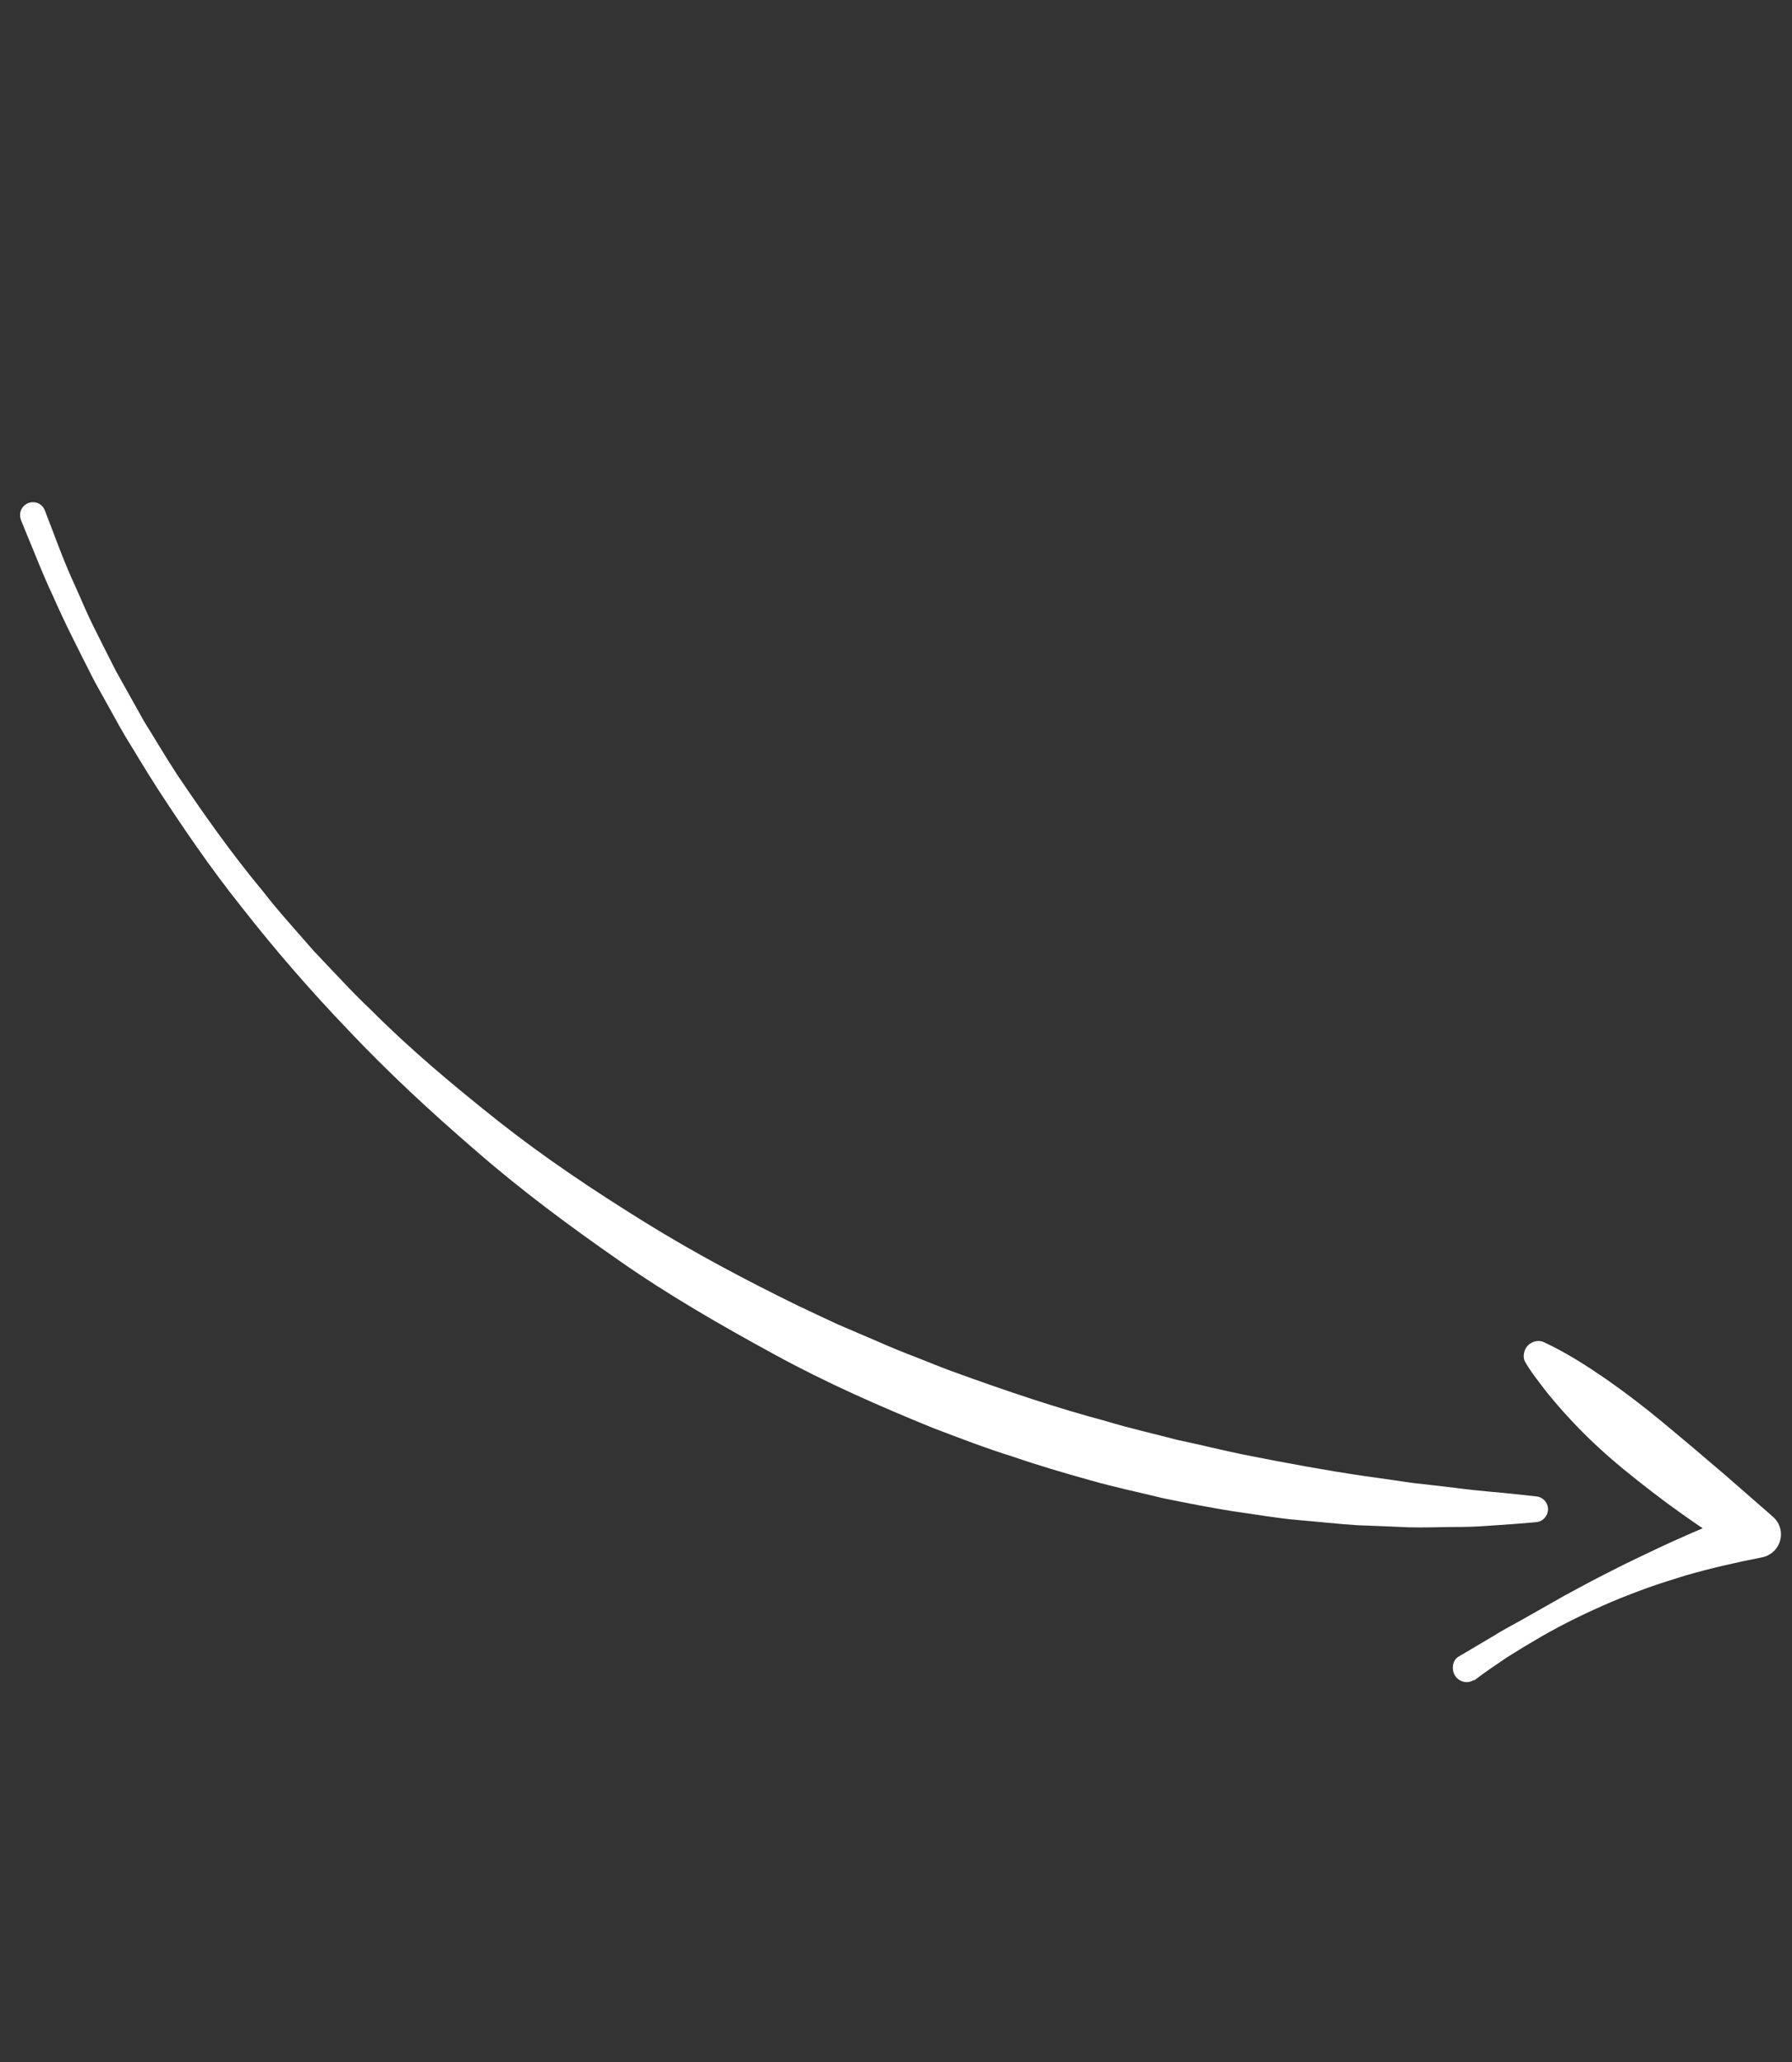 <svg width="93" height="107" viewBox="0 0 93 107" fill="none" xmlns="http://www.w3.org/2000/svg">
<rect x="0" y="0" width="93" height="107" fill="#333333" stroke="none"/>
<g clip-path="url(#clip0_76_456)">
<path d="M1.088 26.985C1.088 26.985 1.236 27.341 1.511 28.016C1.799 28.684 2.16 29.678 2.753 30.931C3.305 32.199 4.054 33.68 4.921 35.38C5.383 36.209 5.881 37.1 6.397 38.037C6.963 38.945 7.532 39.917 8.165 40.901C9.448 42.868 10.869 44.975 12.551 47.08C14.207 49.199 16.063 51.35 18.098 53.472C20.117 55.61 22.342 57.679 24.685 59.696C27.013 61.73 29.544 63.606 32.127 65.403C34.707 67.209 37.445 68.778 40.168 70.264C42.895 71.757 45.698 72.985 48.443 74.1C49.827 74.626 51.185 75.15 52.549 75.573C53.897 76.038 55.235 76.427 56.542 76.793C57.846 77.169 59.145 77.434 60.385 77.74C61.638 77.998 62.851 78.23 64.015 78.417C65.186 78.575 66.302 78.781 67.383 78.869C68.458 78.96 69.475 79.076 70.433 79.136C71.394 79.171 72.291 79.209 73.121 79.245C73.951 79.265 74.717 79.231 75.402 79.228C76.091 79.231 76.709 79.21 77.239 79.166C77.773 79.127 78.222 79.097 78.592 79.072C79.324 79.009 79.716 78.979 79.716 78.979C80.086 78.954 80.361 78.623 80.336 78.253C80.31 77.925 80.05 77.674 79.737 77.642L79.712 77.64C79.712 77.64 79.329 77.599 78.603 77.519C77.884 77.435 76.833 77.372 75.496 77.195C74.828 77.114 74.093 77.031 73.288 76.94C72.484 76.823 71.626 76.697 70.701 76.569C68.86 76.298 66.794 75.921 64.549 75.475C63.428 75.247 62.277 74.954 61.069 74.703C59.879 74.384 58.634 74.113 57.383 73.731C54.852 73.058 52.231 72.174 49.551 71.202C48.88 70.96 48.213 70.683 47.537 70.419C46.855 70.158 46.181 69.884 45.51 69.585C44.835 69.296 44.151 69.004 43.467 68.711C42.795 68.396 42.112 68.079 41.436 67.757C38.736 66.437 36.029 65.007 33.428 63.392C30.827 61.777 28.275 60.077 25.9 58.202C23.534 56.328 21.248 54.409 19.218 52.367C18.697 51.874 18.196 51.362 17.712 50.848C17.227 50.334 16.74 49.831 16.265 49.32C15.358 48.273 14.434 47.268 13.626 46.222C11.936 44.188 10.505 42.135 9.213 40.222C8.581 39.254 8.022 38.301 7.467 37.411C6.955 36.496 6.468 35.624 6.009 34.801C5.585 33.966 5.188 33.181 4.828 32.456C4.467 31.732 4.191 31.041 3.913 30.433C3.355 29.225 2.989 28.21 2.73 27.533C2.466 26.851 2.33 26.488 2.33 26.488C2.205 26.143 1.817 25.966 1.469 26.102C1.122 26.237 0.952 26.621 1.087 26.969L1.094 26.981" fill="white"/>
<path d="M76.524 87.177C77.079 86.75 77.647 86.374 78.205 85.994C78.779 85.63 79.367 85.274 79.956 84.934C81.14 84.25 82.374 83.653 83.627 83.117C84.258 82.851 84.894 82.606 85.537 82.374C86.18 82.142 86.835 81.944 87.48 81.743C88.79 81.363 90.114 81.065 91.444 80.804C92.1 80.679 92.531 80.038 92.406 79.382C92.351 79.103 92.21 78.873 92.013 78.701L91.862 78.567L90.475 77.356C90.007 76.955 89.557 76.544 89.086 76.154C88.615 75.763 88.159 75.356 87.688 74.965L86.282 73.79C85.34 73.008 84.372 72.267 83.358 71.559C82.342 70.862 81.299 70.188 80.133 69.643C79.784 69.476 79.334 69.646 79.161 69.999C79.063 70.212 79.04 70.47 79.15 70.66L79.157 70.672C79.483 71.237 79.89 71.73 80.273 72.237C80.671 72.727 81.087 73.207 81.514 73.663C82.366 74.586 83.29 75.435 84.254 76.228C85.225 77.017 86.211 77.789 87.231 78.509C88.249 79.238 89.294 79.927 90.355 80.59L90.773 78.353C90.102 78.593 89.442 78.852 88.779 79.12C88.125 79.391 87.473 79.678 86.83 79.967C86.188 80.257 85.549 80.568 84.914 80.869C84.278 81.171 83.653 81.491 83.022 81.814C82.397 82.134 81.782 82.473 81.165 82.805L79.335 83.844C78.728 84.195 78.1 84.509 77.506 84.884L75.701 85.951L75.689 85.958C75.37 86.142 75.317 86.631 75.513 86.943C75.71 87.255 76.142 87.381 76.461 87.181C76.479 87.17 76.512 87.184 76.53 87.174" fill="white"/>
</g>
<defs>
<clipPath id="clip0_76_456">
<rect width="92.432" height="53.884" fill="white" transform="matrix(0.5 0.866 0.866 -0.5 0 26.942)"/>
</clipPath>
</defs>
</svg>
